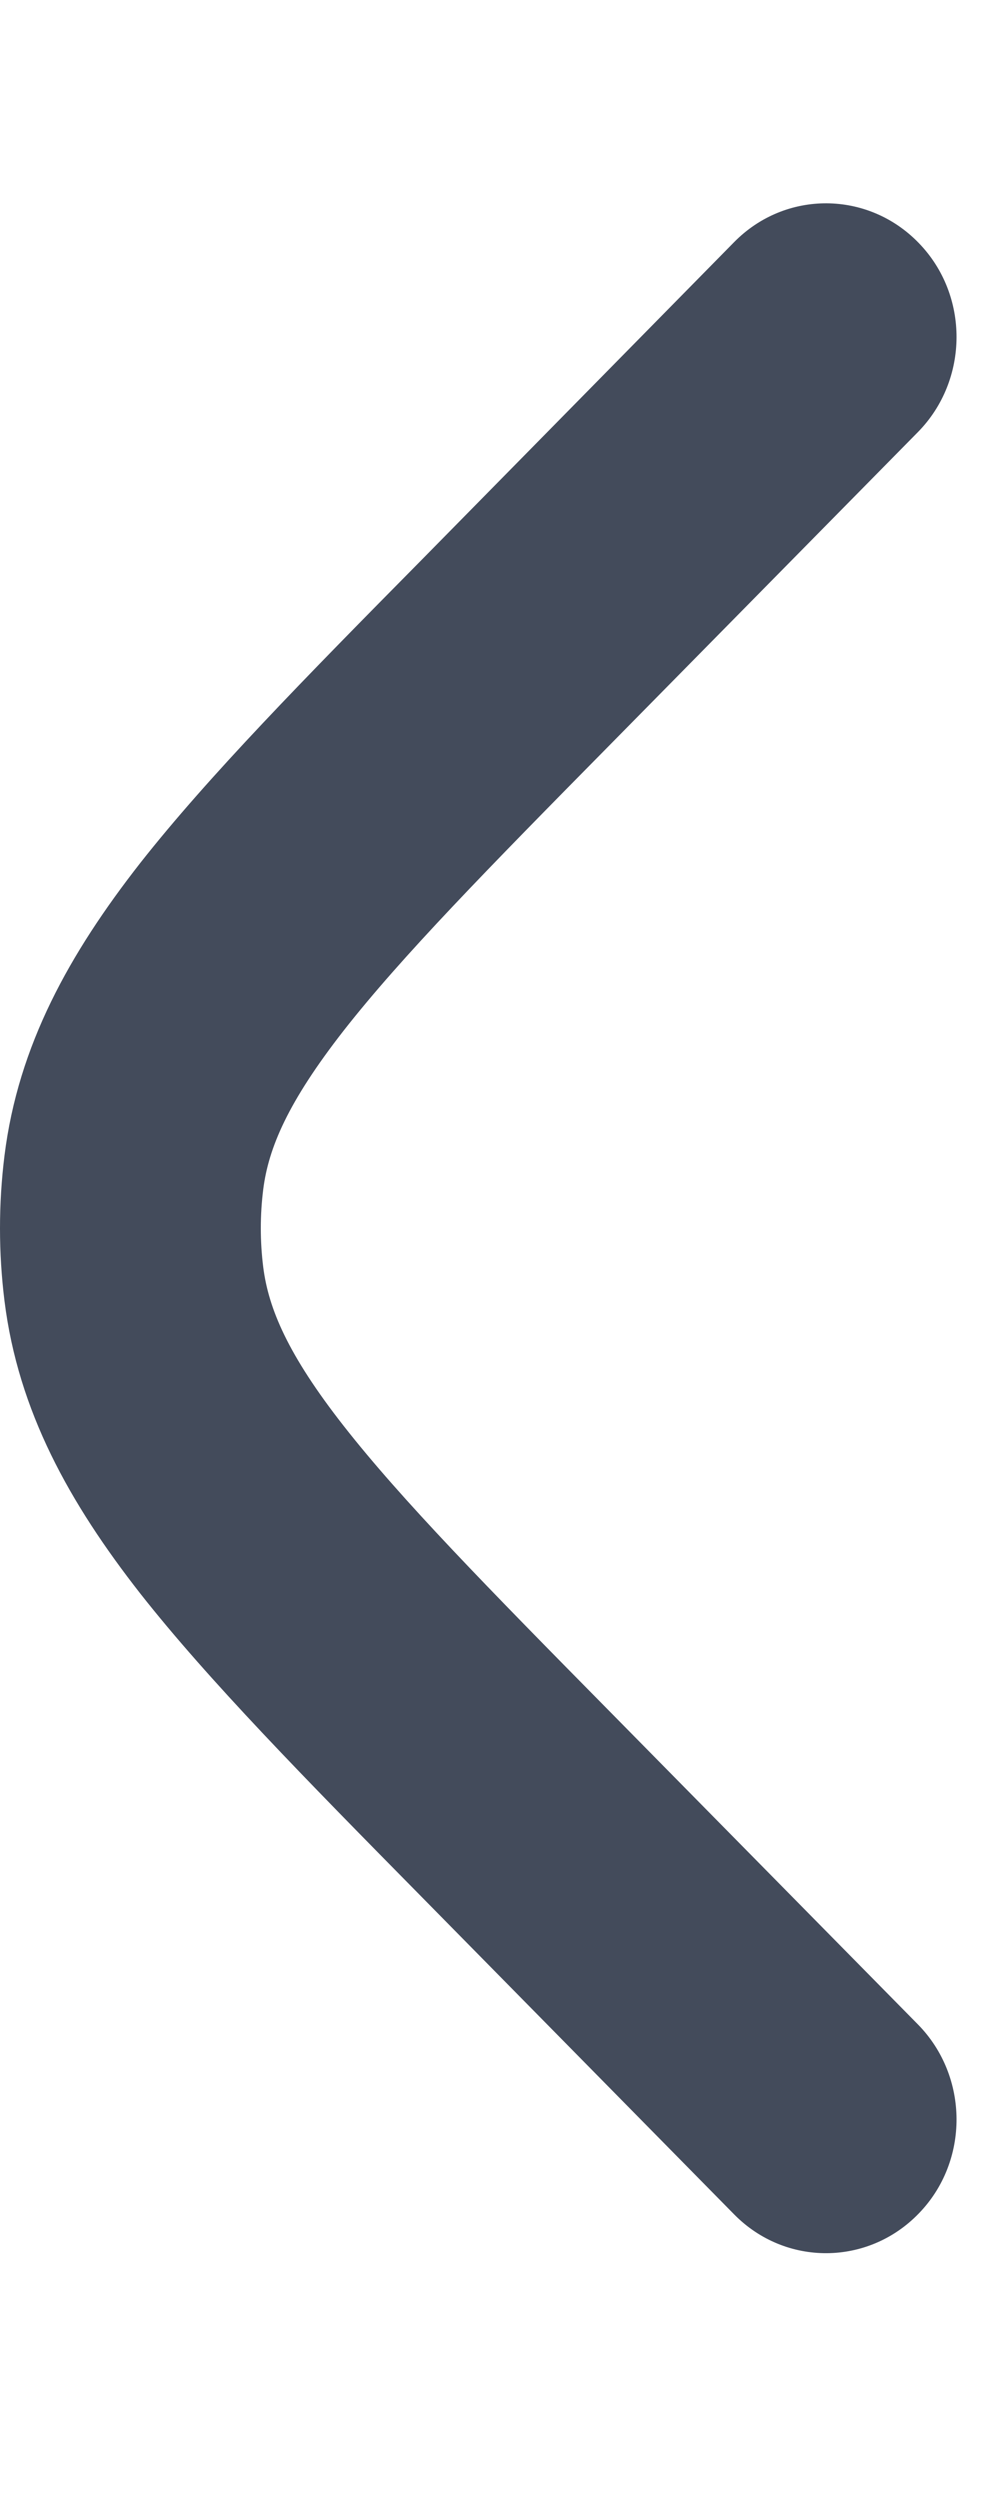 <svg width="4" height="10" viewBox="0 0 4 10" fill="none" xmlns="http://www.w3.org/2000/svg">
<path d="M3.672 8.098C3.876 8.306 3.878 8.645 3.675 8.854C3.472 9.064 3.142 9.066 2.937 8.858L1.689 7.59C1.218 7.112 0.834 6.721 0.561 6.374C0.278 6.012 0.073 5.645 0.018 5.204C-0.006 5.011 -0.006 4.815 0.018 4.622C0.073 4.181 0.278 3.814 0.561 3.452C0.834 3.105 1.218 2.714 1.689 2.237L2.937 0.968C3.142 0.76 3.472 0.762 3.675 0.972C3.878 1.181 3.876 1.52 3.672 1.728L2.445 2.974C1.947 3.479 1.606 3.827 1.375 4.122C1.151 4.409 1.074 4.592 1.053 4.757C1.04 4.861 1.04 4.965 1.053 5.069C1.074 5.234 1.151 5.418 1.375 5.704C1.606 5.999 1.947 6.347 2.445 6.852L3.672 8.098Z" fill="#434B5B"/>
</svg>
